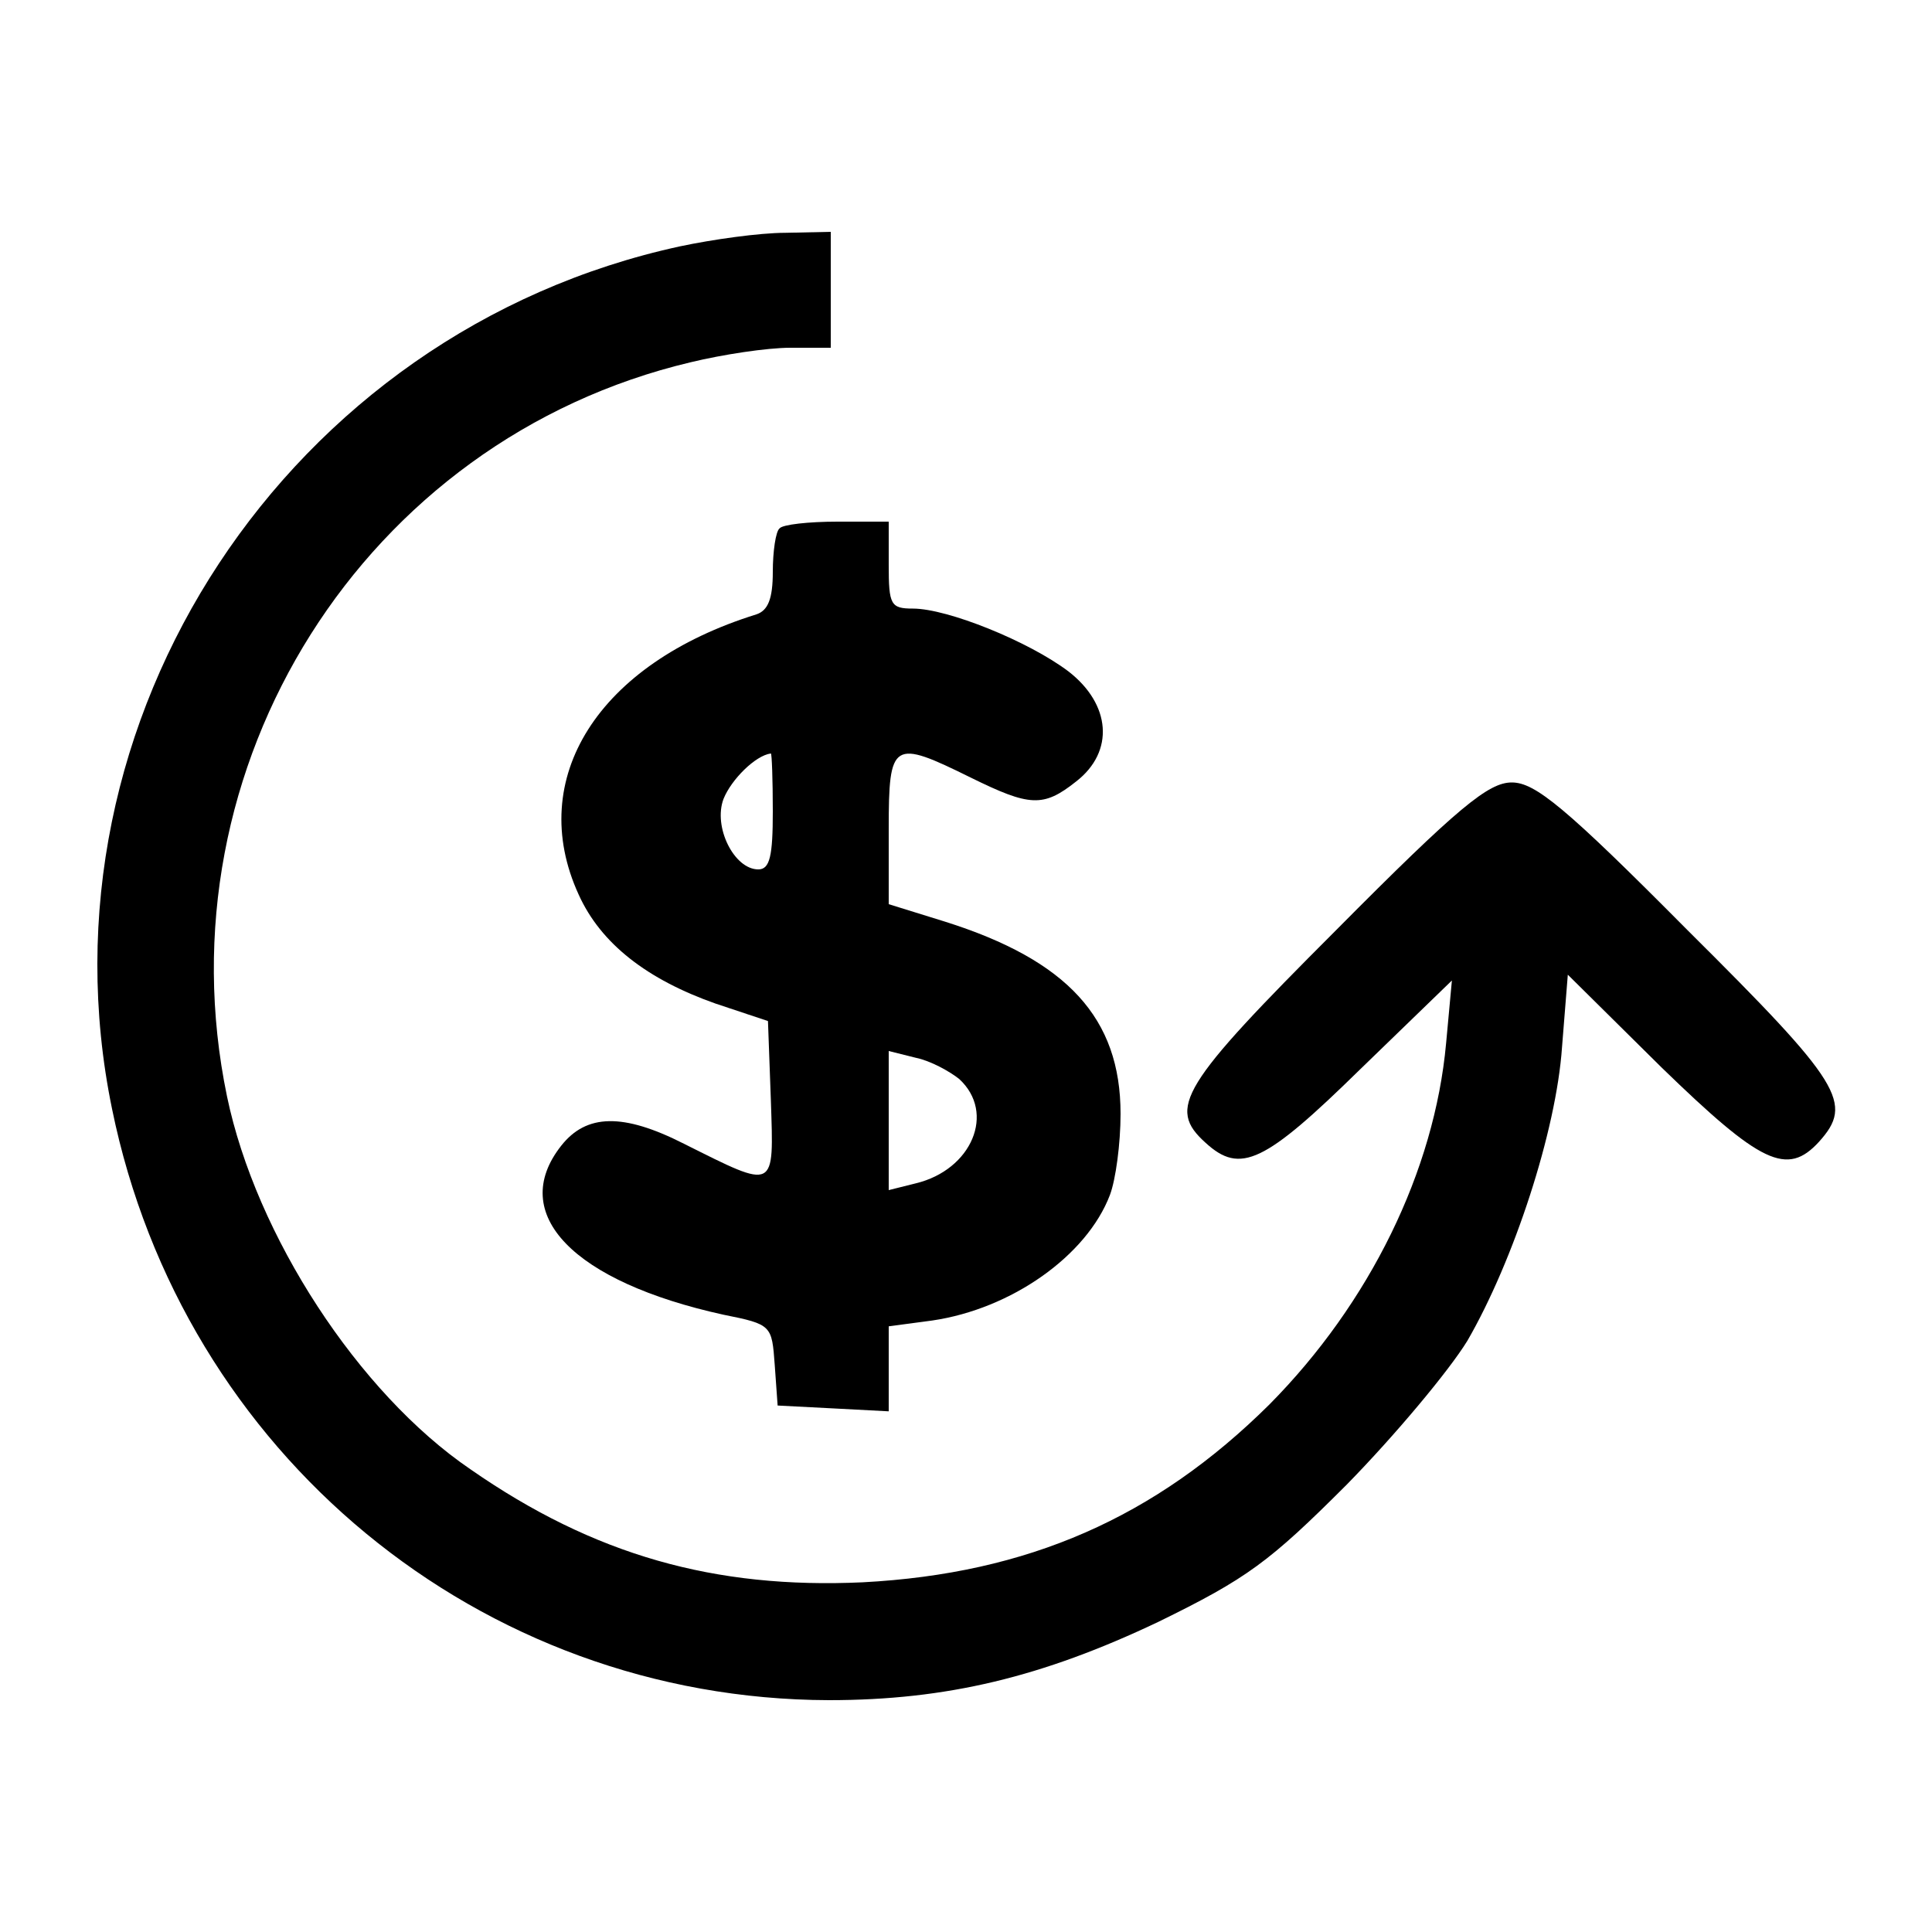 <?xml version="1.0" standalone="no"?>
<!DOCTYPE svg PUBLIC "-//W3C//DTD SVG 20010904//EN"
 "http://www.w3.org/TR/2001/REC-SVG-20010904/DTD/svg10.dtd">
<svg version="1.0" xmlns="http://www.w3.org/2000/svg"
 width="200pt" height="200pt" viewBox="0 0 200 200"
 preserveAspectRatio="xMidYMid meet">

<g transform="translate(0,200) scale(0.1,-0.1)"
fill="#000000" stroke="none">
<path d="M704 1745 c-406 -88 -671 -490 -588 -893 73 -357 381 -611 742 -612
122 0 221 24 341 81 92 45 115 62 195 142 50 51 106 118 125 149 48 83 92 217
98 304 l6 75 97 -96 c103 -100 130 -113 163 -77 36 40 24 60 -136 219 -127
128 -158 153 -182 153 -24 0 -55 -25 -182 -153 -161 -161 -175 -184 -135 -220
36 -33 61 -21 160 76 l95 92 -6 -65 c-12 -132 -79 -269 -183 -374 -118 -117
-250 -175 -421 -184 -153 -7 -278 28 -406 117 -116 79 -222 242 -252 386 -71
342 142 680 480 760 33 8 79 15 103 15 l42 0 0 60 0 60 -47 -1 c-27 0 -76 -7
-109 -14z"/>
<path d="M807 1453 c-4 -3 -7 -24 -7 -45 0 -28 -5 -40 -17 -44 -164 -51 -239
-170 -184 -290 23 -51 71 -88 142 -113 l54 -18 3 -82 c3 -94 6 -93 -90 -45
-63 32 -101 31 -127 -2 -56 -71 13 -141 168 -175 50 -10 50 -11 53 -52 l3 -42
58 -3 57 -3 0 44 0 44 45 6 c82 12 160 67 184 130 6 16 11 53 11 84 0 99 -55
159 -182 199 l-58 18 0 78 c0 91 4 93 85 53 61 -30 75 -31 109 -4 40 31 36 80
-8 114 -41 31 -125 65 -161 65 -23 0 -25 4 -25 45 l0 45 -53 0 c-30 0 -57 -3
-60 -7z m-7 -293 c0 -46 -3 -60 -15 -60 -25 0 -47 44 -36 73 8 20 33 45 49 47
1 0 2 -27 2 -60z m193 -277 c38 -35 13 -94 -45 -108 l-28 -7 0 72 0 72 28 -7
c15 -3 35 -14 45 -22z"/>
</g>
</svg>
